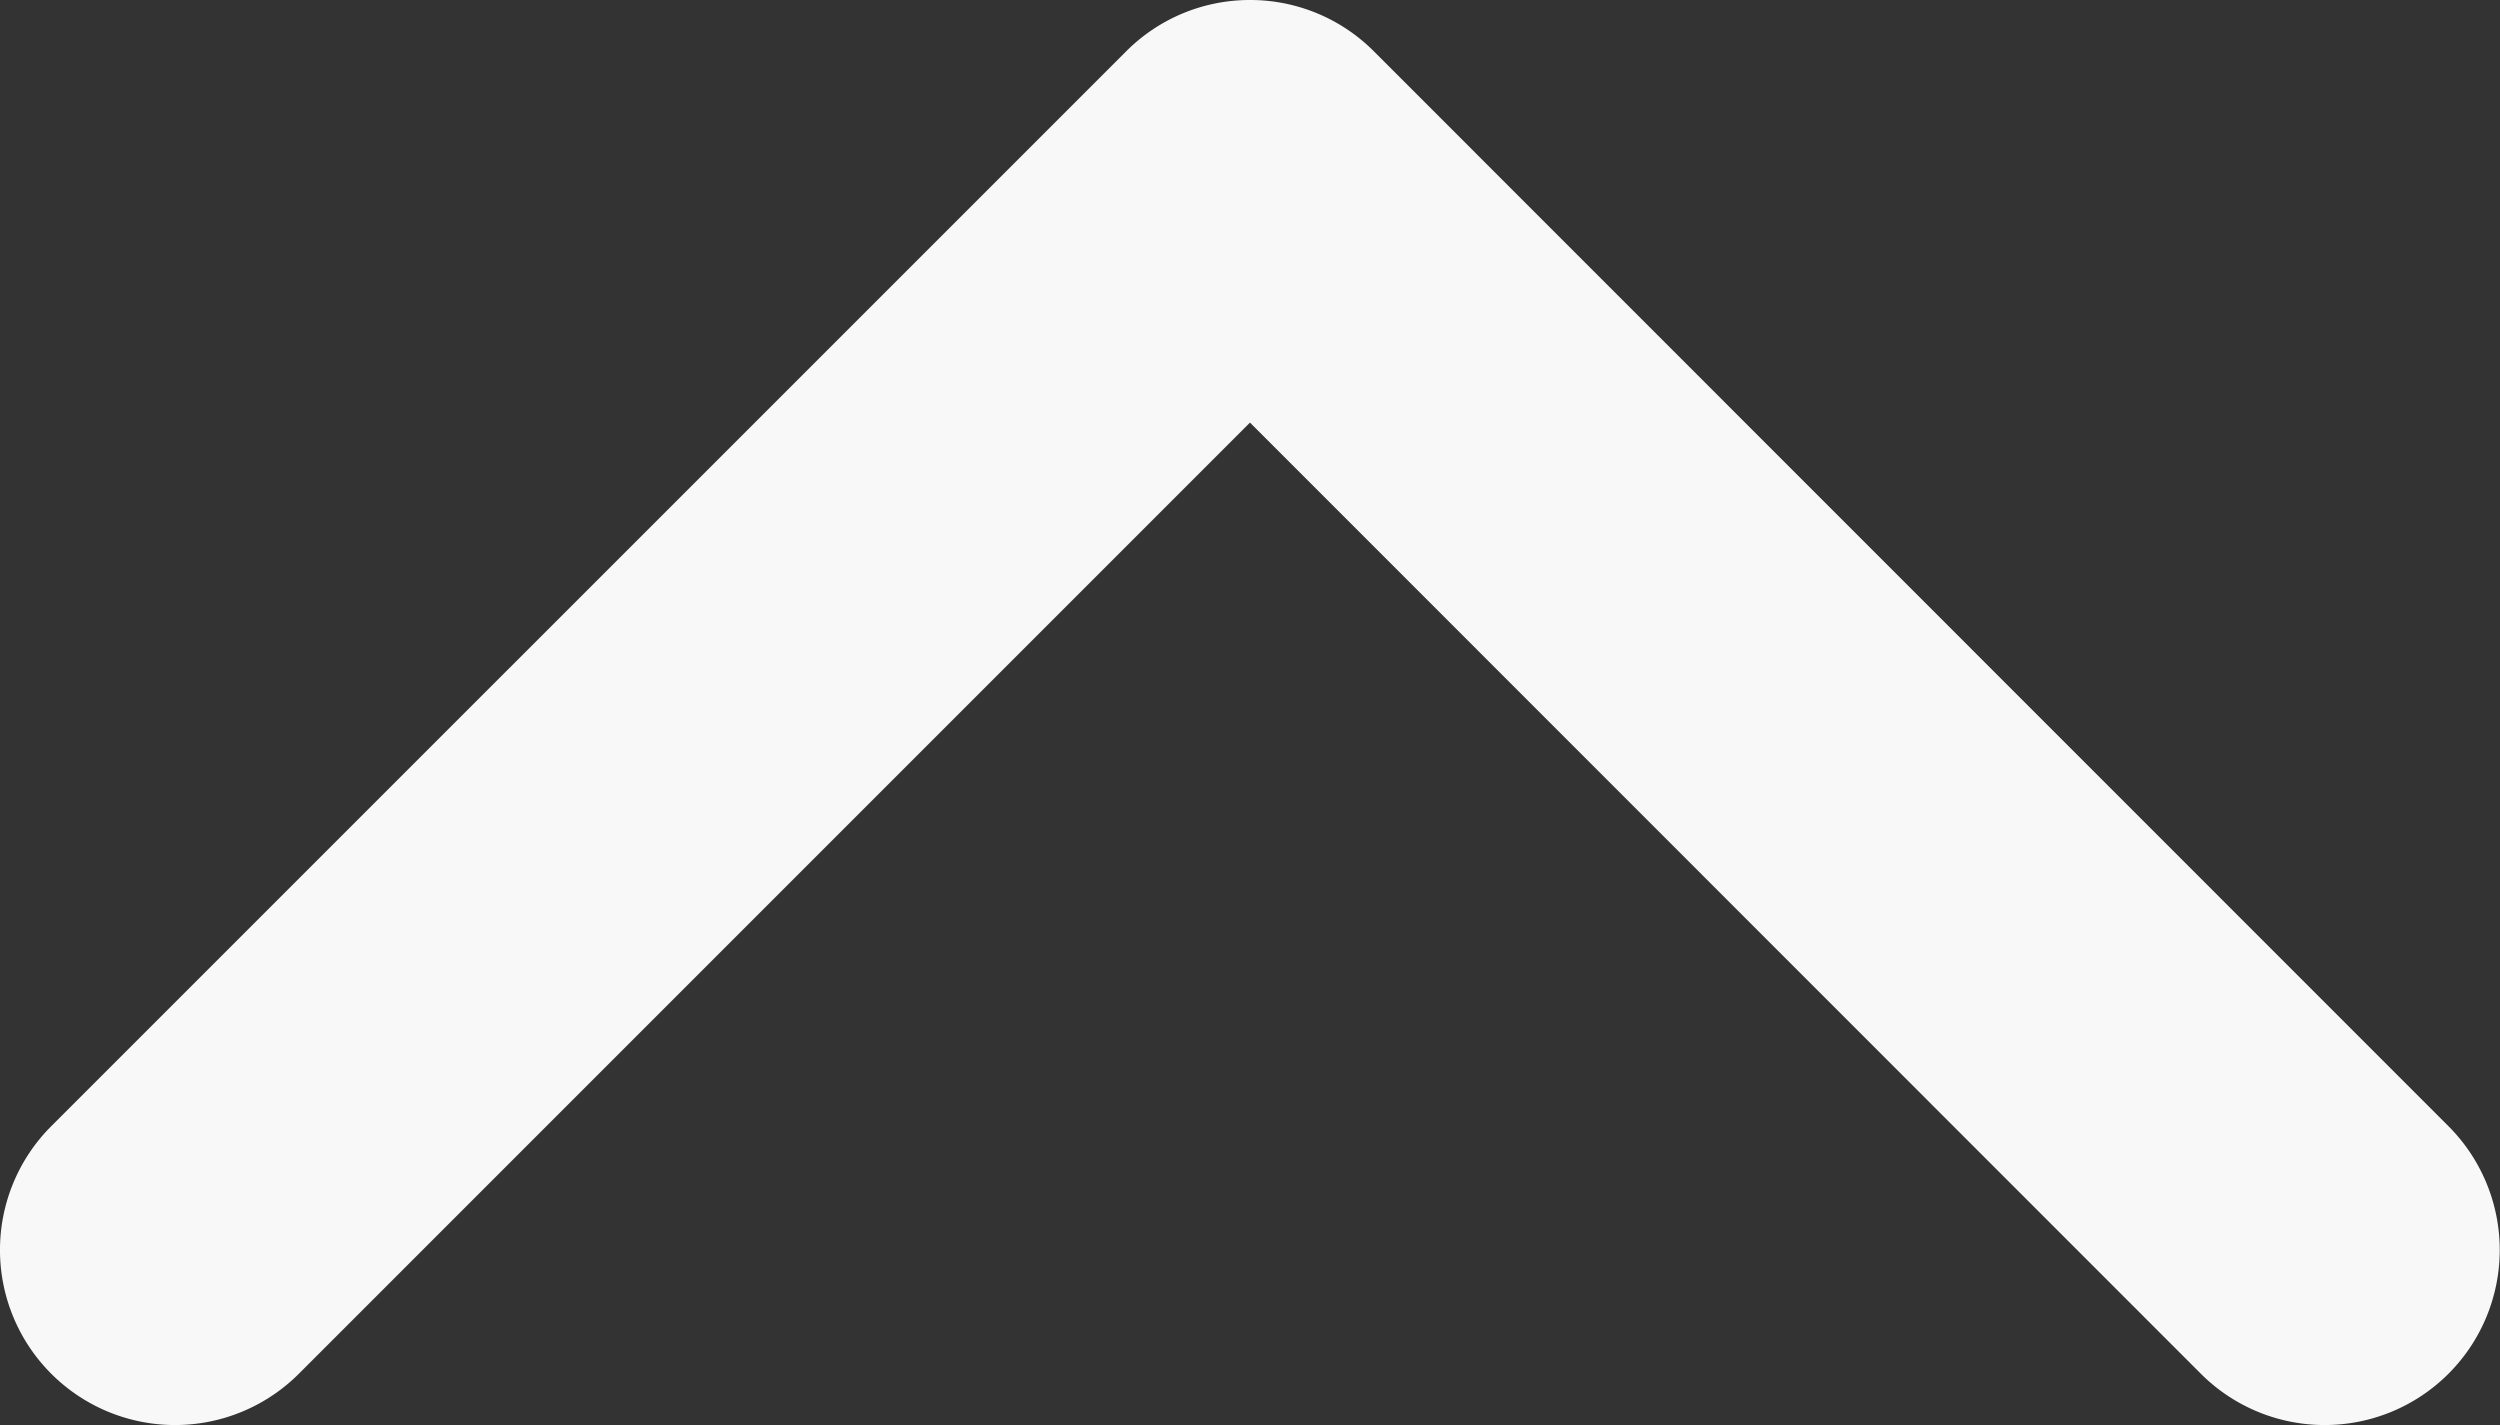 <svg xmlns="http://www.w3.org/2000/svg" width="43.845" height="24.993" viewBox="0 0 43.845 24.993"><rect x="0" y="0" width="43.845" height="24.993" fill="#333333" stroke="none"/><defs><style>.a{fill:#f8f8f8;}</style></defs><path class="a" d="M21.923,97.141a3.061,3.061,0,0,0-2.171.9L.9,116.892a3.07,3.07,0,0,0,4.342,4.342l16.681-16.682L38.6,121.234a3.07,3.07,0,0,0,4.342-4.342L24.094,98.039A3.061,3.061,0,0,0,21.923,97.141Z" transform="translate(-0.001 -97.141)"/></svg>